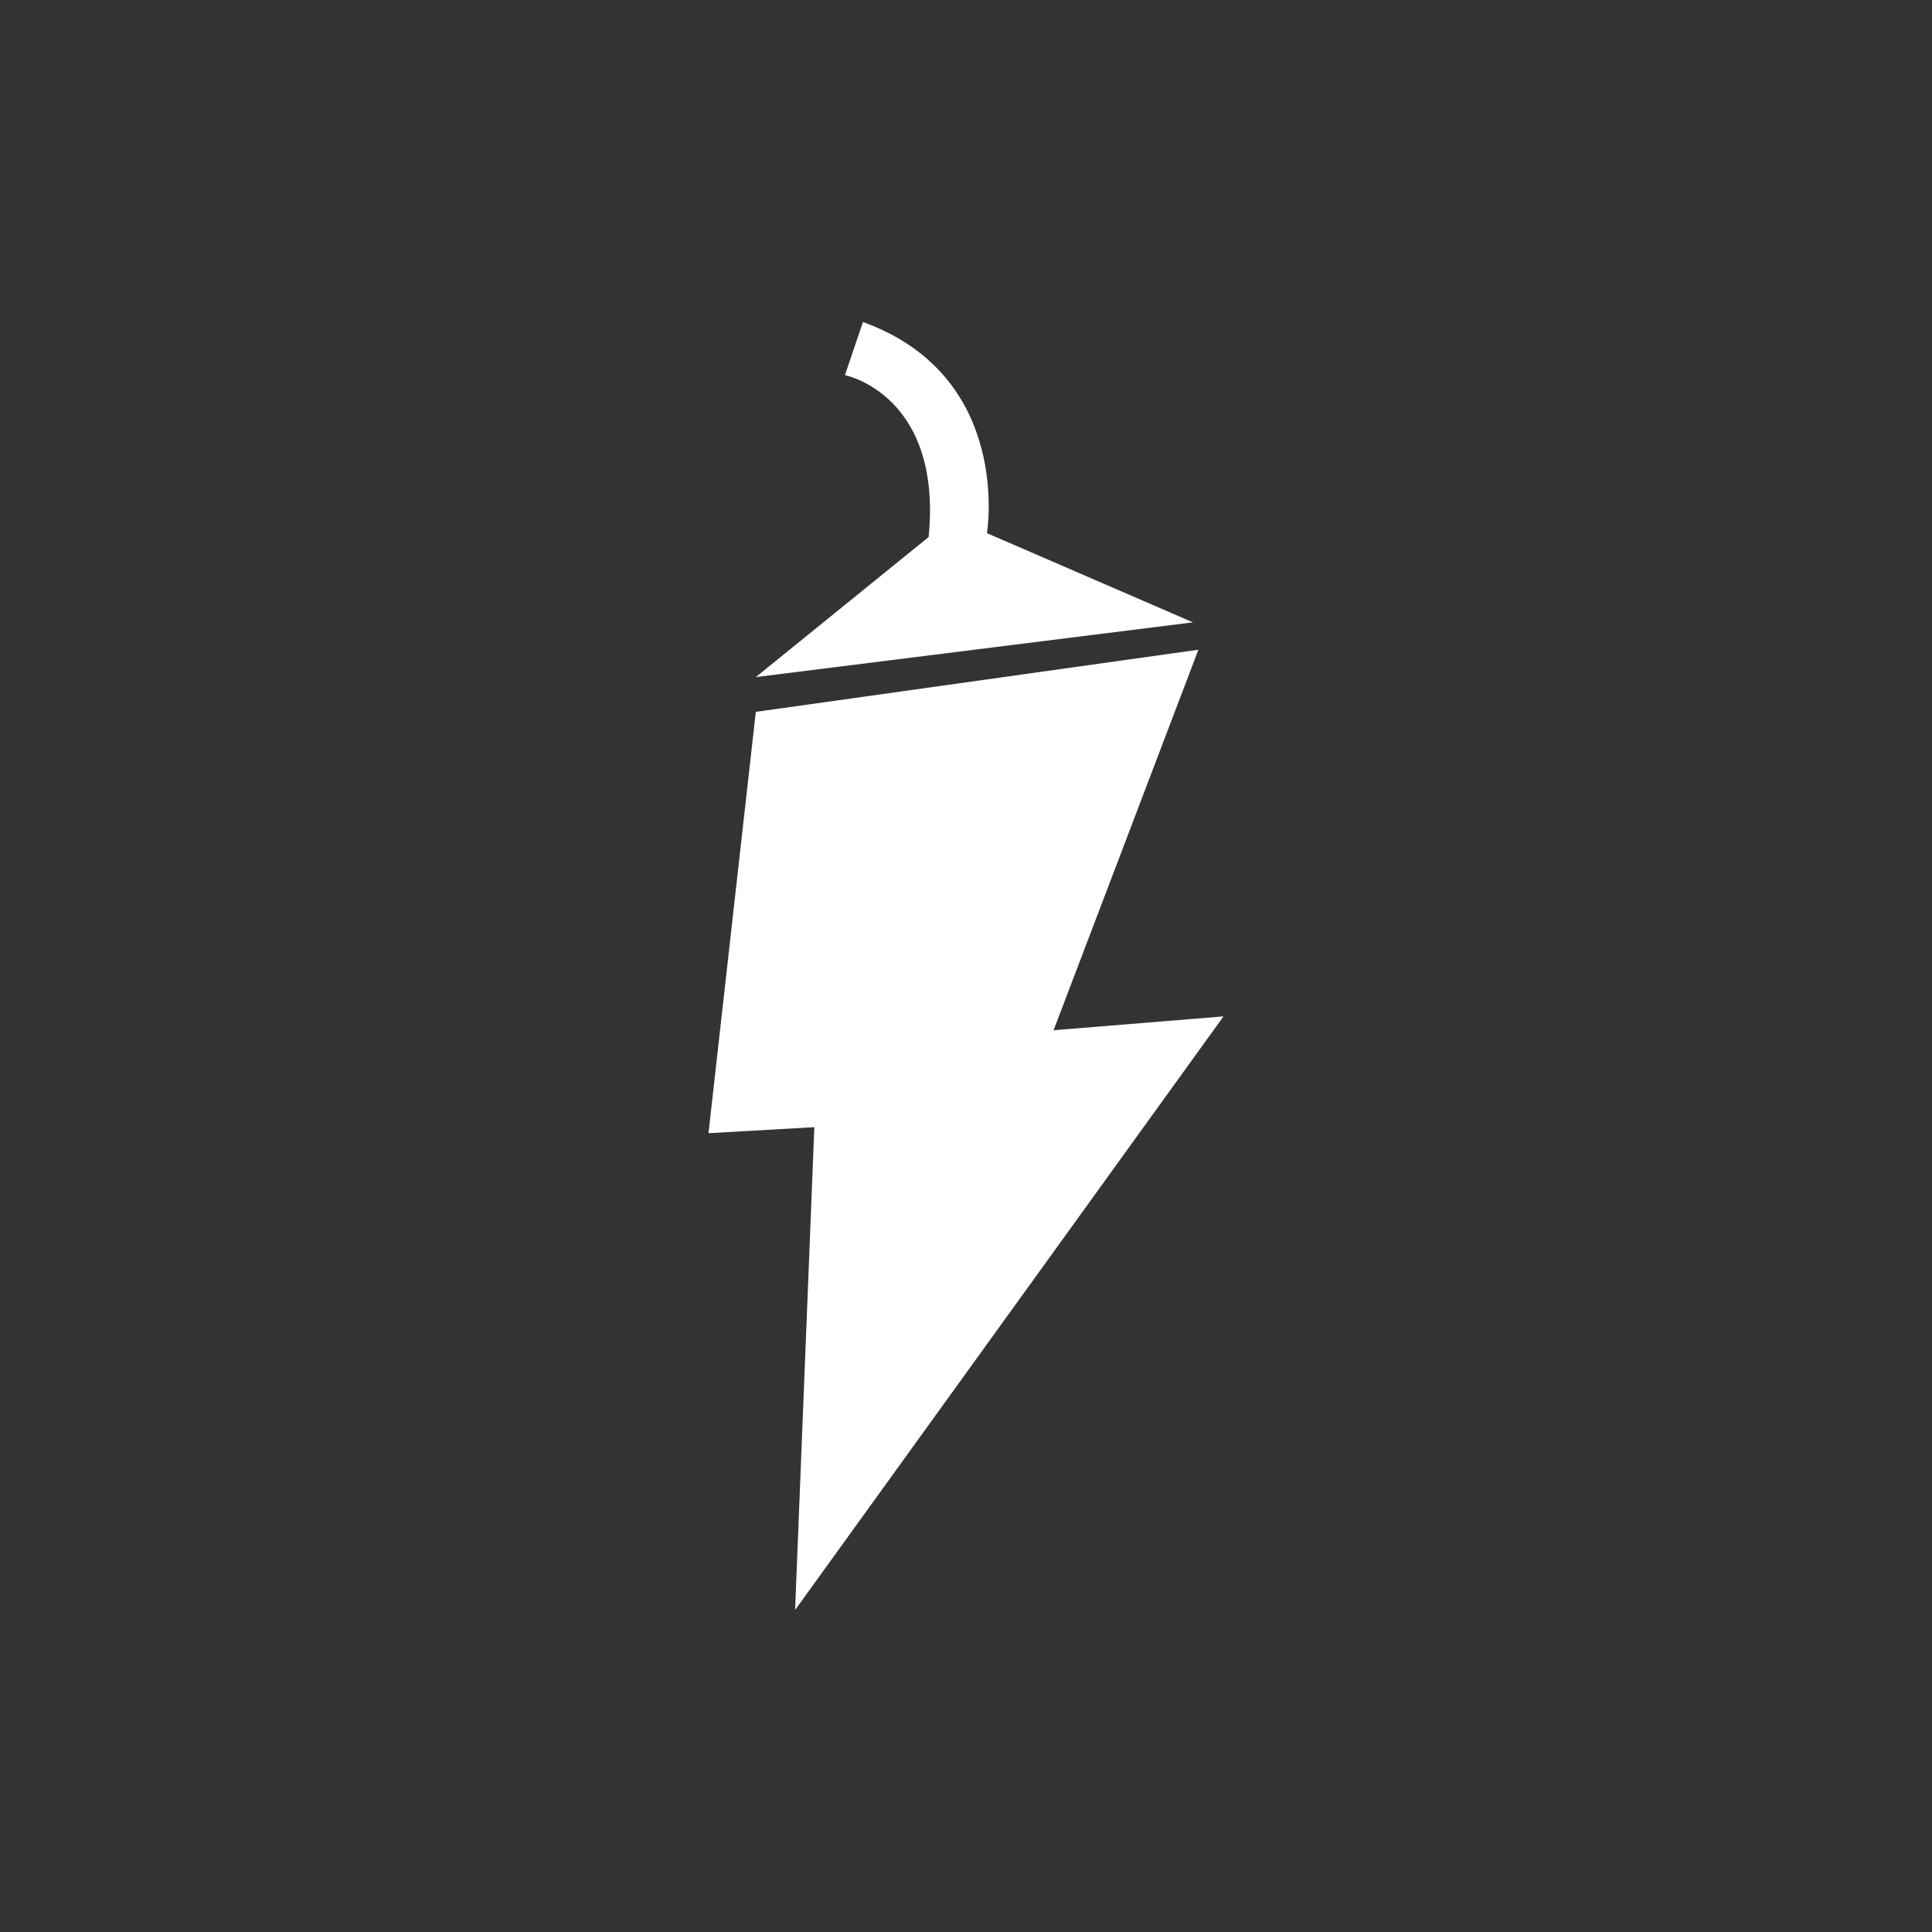 <svg width="24" height="24" viewBox="0 0 24 24" fill="none" xmlns="http://www.w3.org/2000/svg">
<rect x="0" y="0" width="24" height="24" fill="#333333" stroke="none"/>
<path d="M15.199 12.626L13.088 12.798L14.887 8.071L9.389 8.843L8.801 14.077L10.116 14.002L9.877 20L15.199 12.626ZM9.389 8.411L14.819 7.731L12.26 6.623C12.26 6.623 12.588 4.676 10.72 4L10.496 4.66C10.496 4.66 11.708 4.9 11.536 6.671L9.389 8.411Z" fill="white"/>
</svg>
